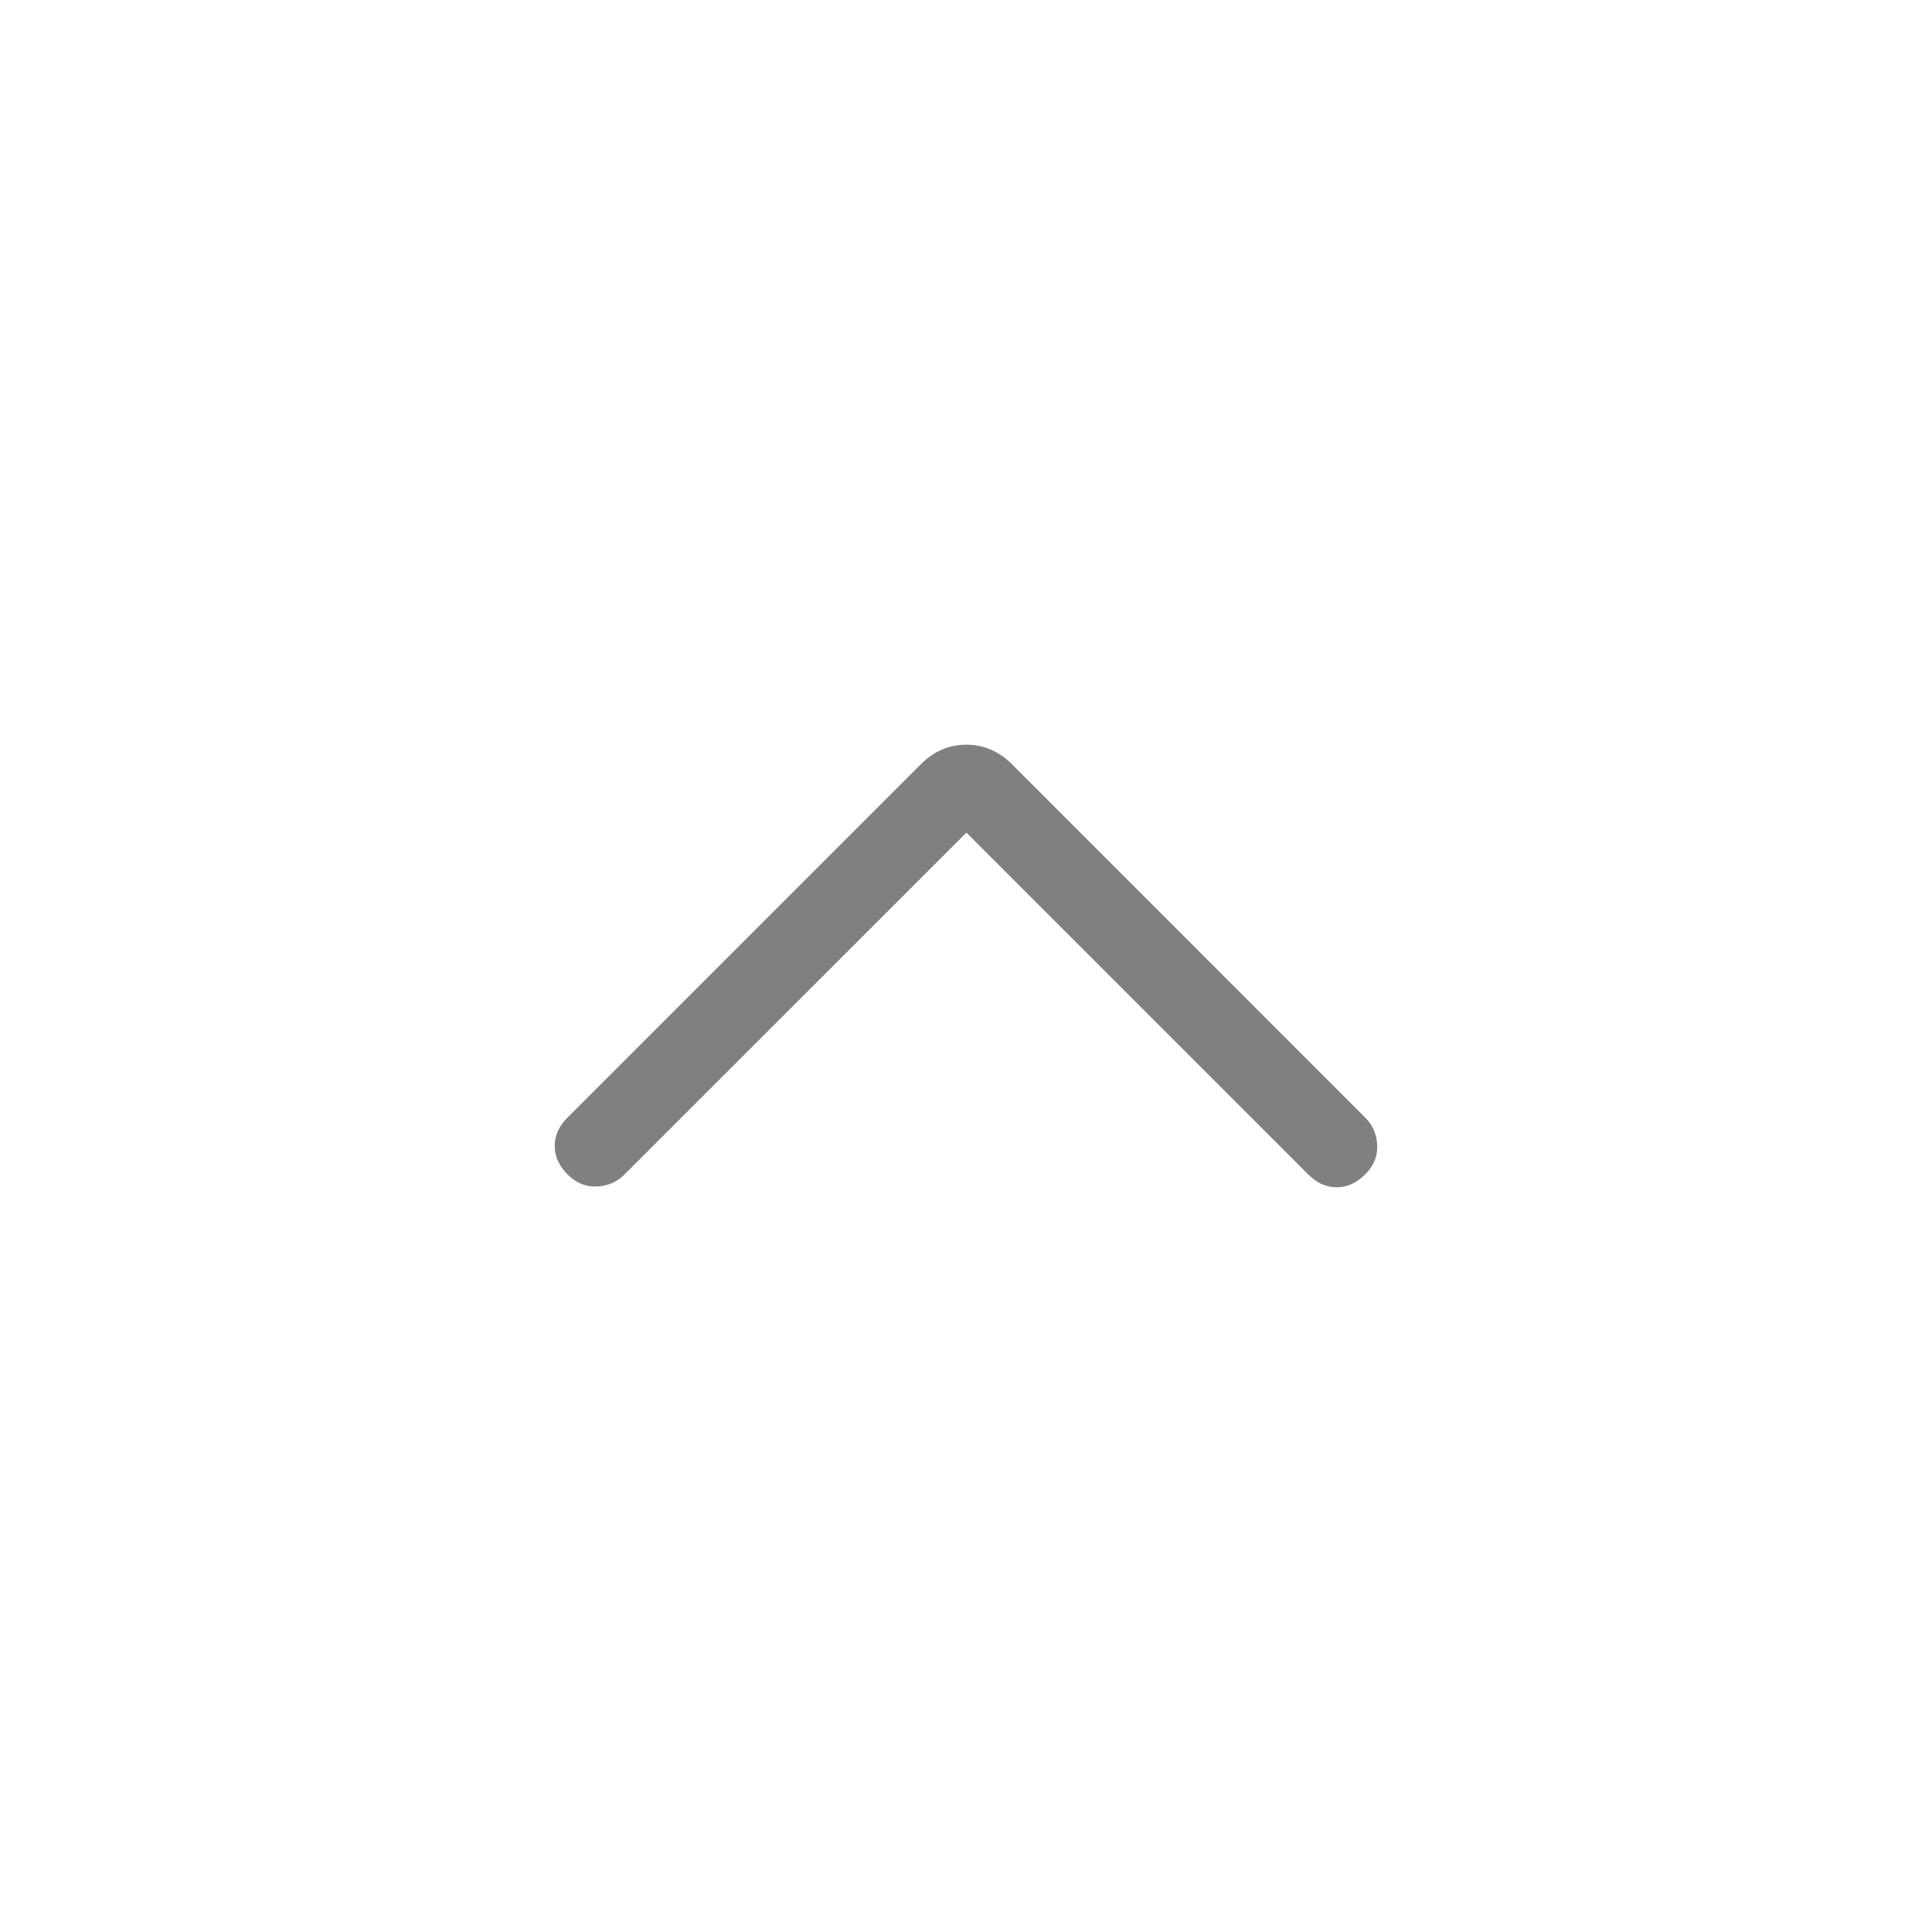 <svg width="24" height="24" viewBox="0 0 24 24" fill="none" xmlns="http://www.w3.org/2000/svg">
<path d="M12.005 10.343L7.758 14.589C7.665 14.683 7.55 14.733 7.414 14.739C7.278 14.746 7.157 14.696 7.051 14.589C6.944 14.483 6.891 14.365 6.891 14.236C6.891 14.106 6.944 13.988 7.051 13.882L11.439 9.493C11.601 9.332 11.789 9.251 12.005 9.251C12.22 9.251 12.408 9.332 12.57 9.493L16.958 13.882C17.052 13.975 17.102 14.09 17.108 14.226C17.115 14.362 17.065 14.483 16.958 14.589C16.852 14.696 16.734 14.749 16.605 14.749C16.475 14.749 16.357 14.696 16.251 14.589L12.005 10.343Z" fill="#808080"/>
</svg>
